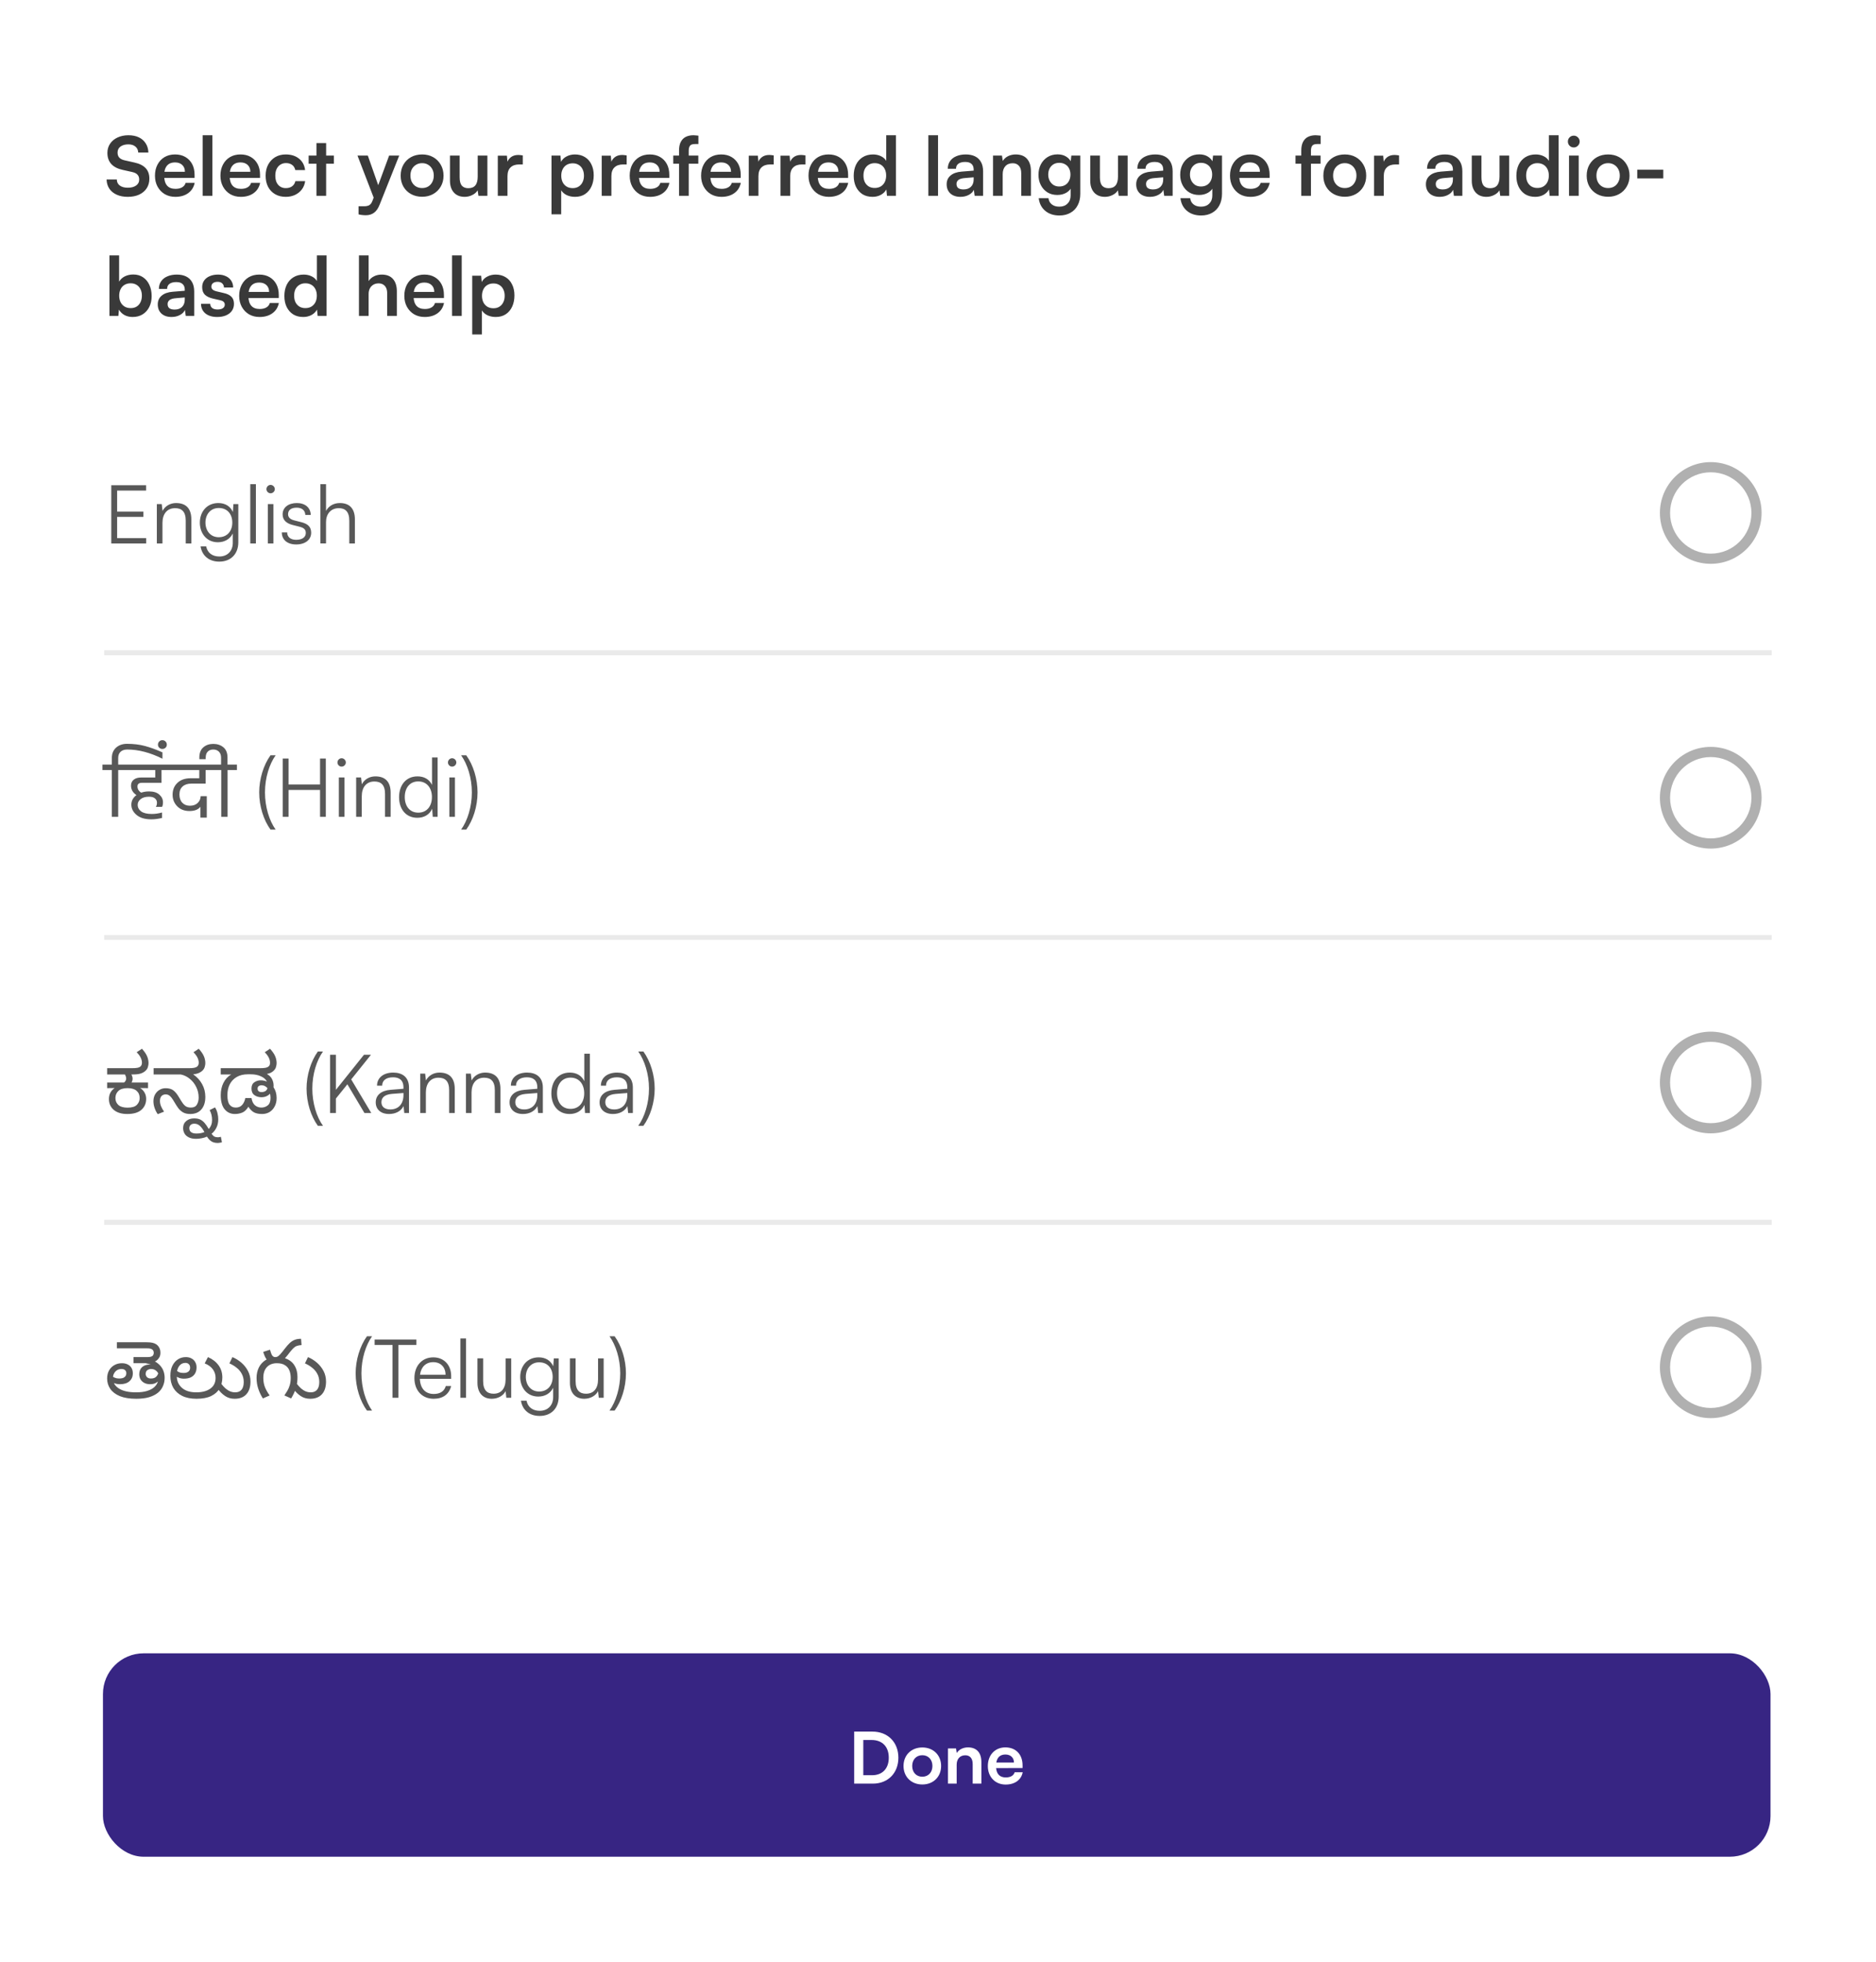 <svg width="328" height="343" viewBox="0 0 328 343" fill="none" xmlns="http://www.w3.org/2000/svg">
<g filter="url(#filter0_d_539_6210)">
<g clip-path="url(#clip0_539_6210)">
<path d="M4 10.111C4 6.184 7.184 3 11.111 3H316.889C320.816 3 324 6.184 324 10.111V337.556H4V10.111Z" fill="white"/>
<path d="M18.777 25.727C18.777 25.12 18.934 24.584 19.247 24.12C19.559 23.655 19.991 23.295 20.541 23.039C21.1 22.774 21.74 22.641 22.461 22.641C23.163 22.641 23.769 22.764 24.281 23.011C24.793 23.257 25.192 23.608 25.476 24.063C25.77 24.518 25.926 25.054 25.945 25.67H24.168C24.149 25.224 23.983 24.874 23.67 24.618C23.366 24.362 22.959 24.234 22.447 24.234C21.878 24.234 21.418 24.362 21.067 24.618C20.726 24.874 20.555 25.224 20.555 25.67C20.555 26.049 20.659 26.348 20.868 26.566C21.077 26.784 21.399 26.941 21.835 27.035L23.485 27.405C24.367 27.595 25.026 27.922 25.462 28.387C25.898 28.842 26.116 29.458 26.116 30.235C26.116 30.871 25.959 31.43 25.647 31.914C25.334 32.388 24.893 32.758 24.324 33.023C23.755 33.279 23.091 33.407 22.333 33.407C21.603 33.407 20.963 33.284 20.413 33.037C19.863 32.791 19.431 32.44 19.119 31.985C18.815 31.53 18.654 30.994 18.635 30.378H20.427C20.427 30.823 20.598 31.174 20.939 31.43C21.28 31.686 21.75 31.814 22.347 31.814C22.954 31.814 23.438 31.686 23.798 31.43C24.158 31.174 24.338 30.828 24.338 30.392C24.338 30.032 24.239 29.747 24.04 29.539C23.85 29.32 23.542 29.164 23.115 29.069L21.465 28.7C20.584 28.51 19.915 28.169 19.46 27.675C19.005 27.173 18.777 26.523 18.777 25.727ZM30.651 33.407C29.959 33.407 29.342 33.251 28.802 32.938C28.271 32.615 27.854 32.179 27.55 31.629C27.247 31.07 27.095 30.43 27.095 29.709C27.095 28.979 27.242 28.334 27.536 27.775C27.83 27.216 28.238 26.779 28.759 26.467C29.29 26.154 29.902 25.997 30.594 25.997C31.295 25.997 31.898 26.144 32.4 26.438C32.912 26.732 33.31 27.145 33.595 27.675C33.879 28.206 34.021 28.837 34.021 29.567V30.093L27.991 30.108L28.02 29.027H32.329C32.329 28.524 32.172 28.126 31.86 27.832C31.547 27.538 31.13 27.391 30.608 27.391C30.191 27.391 29.84 27.476 29.555 27.647C29.281 27.818 29.067 28.074 28.916 28.415C28.773 28.756 28.702 29.178 28.702 29.681C28.702 30.449 28.868 31.032 29.2 31.43C29.532 31.819 30.025 32.013 30.679 32.013C31.153 32.013 31.542 31.923 31.845 31.743C32.158 31.563 32.362 31.302 32.457 30.961H34.035C33.884 31.719 33.509 32.317 32.912 32.753C32.315 33.189 31.561 33.407 30.651 33.407ZM37.131 33.222H35.439V22.641H37.131V33.222ZM42.095 33.407C41.403 33.407 40.787 33.251 40.246 32.938C39.715 32.615 39.298 32.179 38.995 31.629C38.691 31.07 38.539 30.43 38.539 29.709C38.539 28.979 38.687 28.334 38.98 27.775C39.274 27.216 39.682 26.779 40.203 26.467C40.734 26.154 41.346 25.997 42.038 25.997C42.74 25.997 43.342 26.144 43.844 26.438C44.356 26.732 44.755 27.145 45.039 27.675C45.324 28.206 45.466 28.837 45.466 29.567V30.093L39.435 30.108L39.464 29.027H43.773C43.773 28.524 43.617 28.126 43.304 27.832C42.991 27.538 42.574 27.391 42.052 27.391C41.635 27.391 41.284 27.476 41 27.647C40.725 27.818 40.512 28.074 40.36 28.415C40.218 28.756 40.147 29.178 40.147 29.681C40.147 30.449 40.313 31.032 40.644 31.43C40.976 31.819 41.469 32.013 42.123 32.013C42.598 32.013 42.986 31.923 43.29 31.743C43.603 31.563 43.806 31.302 43.901 30.961H45.48C45.328 31.719 44.954 32.317 44.356 32.753C43.759 33.189 43.005 33.407 42.095 33.407ZM46.442 29.709C46.442 28.979 46.589 28.334 46.883 27.775C47.187 27.216 47.599 26.779 48.12 26.467C48.651 26.154 49.263 25.997 49.955 25.997C50.903 25.997 51.681 26.244 52.288 26.737C52.895 27.23 53.245 27.894 53.34 28.728H51.633C51.539 28.32 51.349 28.017 51.065 27.818C50.78 27.609 50.429 27.505 50.012 27.505C49.642 27.505 49.315 27.595 49.031 27.775C48.746 27.955 48.523 28.211 48.362 28.543C48.211 28.865 48.135 29.249 48.135 29.695C48.135 30.141 48.206 30.529 48.348 30.861C48.5 31.184 48.713 31.435 48.988 31.615C49.263 31.795 49.59 31.885 49.969 31.885C50.406 31.885 50.771 31.781 51.065 31.572C51.358 31.354 51.553 31.051 51.648 30.662H53.354C53.279 31.212 53.089 31.691 52.785 32.099C52.482 32.506 52.084 32.829 51.591 33.066C51.107 33.293 50.567 33.407 49.969 33.407C49.258 33.407 48.637 33.255 48.106 32.952C47.575 32.639 47.163 32.208 46.869 31.658C46.584 31.098 46.442 30.449 46.442 29.709ZM53.963 26.196H58.372V27.619H53.963V26.196ZM57.021 33.222H55.329V24.006H57.021V33.222ZM64.309 26.196L66.599 32.71L65.674 34.431L62.503 26.196H64.309ZM62.688 36.465V35.057H63.712C63.939 35.057 64.138 35.028 64.309 34.971C64.489 34.924 64.646 34.829 64.778 34.687C64.911 34.554 65.03 34.35 65.134 34.075L68.035 26.196H69.799L66.371 34.787C66.115 35.431 65.793 35.896 65.404 36.18C65.015 36.474 64.537 36.621 63.968 36.621C63.731 36.621 63.503 36.607 63.285 36.579C63.076 36.56 62.877 36.522 62.688 36.465ZM70.053 29.709C70.053 28.979 70.215 28.334 70.537 27.775C70.859 27.216 71.3 26.779 71.86 26.467C72.428 26.154 73.078 25.997 73.808 25.997C74.529 25.997 75.169 26.154 75.728 26.467C76.287 26.779 76.728 27.216 77.051 27.775C77.383 28.334 77.549 28.979 77.549 29.709C77.549 30.43 77.383 31.07 77.051 31.629C76.728 32.179 76.287 32.611 75.728 32.923C75.169 33.236 74.529 33.393 73.808 33.393C73.078 33.393 72.428 33.236 71.86 32.923C71.3 32.611 70.859 32.179 70.537 31.629C70.215 31.07 70.053 30.43 70.053 29.709ZM71.76 29.695C71.76 30.122 71.845 30.501 72.016 30.833C72.196 31.165 72.438 31.421 72.741 31.601C73.045 31.781 73.4 31.871 73.808 31.871C74.206 31.871 74.557 31.781 74.861 31.601C75.164 31.421 75.401 31.165 75.572 30.833C75.752 30.501 75.842 30.122 75.842 29.695C75.842 29.259 75.752 28.88 75.572 28.557C75.401 28.235 75.164 27.984 74.861 27.803C74.557 27.614 74.206 27.519 73.808 27.519C73.4 27.519 73.045 27.614 72.741 27.803C72.438 27.984 72.196 28.235 72.016 28.557C71.845 28.88 71.76 29.259 71.76 29.695ZM83.522 26.196H85.215V33.222H83.65L83.508 32.269C83.309 32.611 82.996 32.886 82.569 33.094C82.152 33.303 81.711 33.407 81.247 33.407C80.431 33.407 79.796 33.151 79.341 32.639C78.895 32.127 78.672 31.444 78.672 30.591V26.196H80.365V29.994C80.365 30.667 80.493 31.155 80.749 31.459C81.014 31.753 81.389 31.899 81.873 31.899C82.432 31.899 82.844 31.734 83.11 31.402C83.385 31.07 83.522 30.563 83.522 29.88V26.196ZM91.402 26.168V27.747H90.762C90.127 27.747 89.629 27.917 89.269 28.259C88.908 28.6 88.728 29.112 88.728 29.795V33.222H87.036V26.211H88.629L88.757 27.661H88.6C88.695 27.197 88.918 26.817 89.269 26.523C89.619 26.23 90.075 26.083 90.634 26.083C90.757 26.083 90.88 26.092 91.004 26.111C91.127 26.12 91.26 26.14 91.402 26.168ZM96.424 36.465V26.196H97.989L98.088 27.291C98.307 26.874 98.634 26.557 99.07 26.339C99.506 26.111 99.99 25.997 100.521 25.997C101.184 25.997 101.763 26.149 102.256 26.452C102.749 26.746 103.128 27.168 103.393 27.718C103.668 28.259 103.806 28.899 103.806 29.638C103.806 30.359 103.678 31.003 103.422 31.572C103.166 32.141 102.791 32.592 102.298 32.923C101.815 33.246 101.227 33.407 100.535 33.407C100.004 33.407 99.52 33.307 99.084 33.108C98.657 32.9 98.335 32.615 98.117 32.255V36.465H96.424ZM98.131 29.709C98.131 30.136 98.212 30.515 98.373 30.847C98.534 31.169 98.766 31.425 99.07 31.615C99.373 31.795 99.729 31.885 100.137 31.885C100.544 31.885 100.895 31.791 101.189 31.601C101.483 31.411 101.706 31.155 101.857 30.833C102.019 30.511 102.099 30.136 102.099 29.709C102.099 29.283 102.019 28.908 101.857 28.586C101.706 28.263 101.483 28.012 101.189 27.832C100.895 27.642 100.544 27.547 100.137 27.547C99.729 27.547 99.373 27.638 99.07 27.818C98.766 27.998 98.534 28.254 98.373 28.586C98.212 28.908 98.131 29.283 98.131 29.709ZM109.569 26.168V27.747H108.929C108.293 27.747 107.796 27.917 107.435 28.259C107.075 28.6 106.895 29.112 106.895 29.795V33.222H105.202V26.211H106.795L106.923 27.661H106.767C106.862 27.197 107.084 26.817 107.435 26.523C107.786 26.23 108.241 26.083 108.801 26.083C108.924 26.083 109.047 26.092 109.17 26.111C109.294 26.12 109.426 26.14 109.569 26.168ZM113.651 33.407C112.959 33.407 112.342 33.251 111.802 32.938C111.271 32.615 110.854 32.179 110.55 31.629C110.247 31.07 110.095 30.43 110.095 29.709C110.095 28.979 110.242 28.334 110.536 27.775C110.83 27.216 111.238 26.779 111.759 26.467C112.29 26.154 112.902 25.997 113.594 25.997C114.295 25.997 114.897 26.144 115.4 26.438C115.912 26.732 116.31 27.145 116.595 27.675C116.879 28.206 117.021 28.837 117.021 29.567V30.093L110.991 30.108L111.02 29.027H115.329C115.329 28.524 115.172 28.126 114.86 27.832C114.547 27.538 114.129 27.391 113.608 27.391C113.191 27.391 112.84 27.476 112.556 27.647C112.281 27.818 112.067 28.074 111.916 28.415C111.773 28.756 111.702 29.178 111.702 29.681C111.702 30.449 111.868 31.032 112.2 31.43C112.532 31.819 113.025 32.013 113.679 32.013C114.153 32.013 114.542 31.923 114.845 31.743C115.158 31.563 115.362 31.302 115.457 30.961H117.036C116.884 31.719 116.509 32.317 115.912 32.753C115.315 33.189 114.561 33.407 113.651 33.407ZM117.713 26.196H122.094V27.619H117.713V26.196ZM122.108 22.712V24.177C122.013 24.177 121.914 24.177 121.809 24.177C121.705 24.177 121.606 24.177 121.511 24.177C121.065 24.177 120.771 24.281 120.629 24.49C120.487 24.698 120.416 24.973 120.416 25.315V33.222H118.723V25.315C118.723 24.689 118.828 24.182 119.036 23.793C119.245 23.395 119.534 23.105 119.904 22.925C120.283 22.736 120.724 22.641 121.226 22.641C121.359 22.641 121.501 22.65 121.653 22.669C121.814 22.679 121.966 22.693 122.108 22.712ZM126.137 33.407C125.445 33.407 124.828 33.251 124.288 32.938C123.757 32.615 123.34 32.179 123.036 31.629C122.733 31.07 122.581 30.43 122.581 29.709C122.581 28.979 122.728 28.334 123.022 27.775C123.316 27.216 123.724 26.779 124.245 26.467C124.776 26.154 125.388 25.997 126.08 25.997C126.782 25.997 127.384 26.144 127.886 26.438C128.398 26.732 128.796 27.145 129.081 27.675C129.365 28.206 129.507 28.837 129.507 29.567V30.093L123.477 30.108L123.506 29.027H127.815C127.815 28.524 127.659 28.126 127.346 27.832C127.033 27.538 126.616 27.391 126.094 27.391C125.677 27.391 125.326 27.476 125.042 27.647C124.767 27.818 124.553 28.074 124.402 28.415C124.259 28.756 124.188 29.178 124.188 29.681C124.188 30.449 124.354 31.032 124.686 31.43C125.018 31.819 125.511 32.013 126.165 32.013C126.639 32.013 127.028 31.923 127.331 31.743C127.644 31.563 127.848 31.302 127.943 30.961H129.522C129.37 31.719 128.995 32.317 128.398 32.753C127.801 33.189 127.047 33.407 126.137 33.407ZM135.277 26.168V27.747H134.637C134.002 27.747 133.504 27.917 133.144 28.259C132.783 28.6 132.603 29.112 132.603 29.795V33.222H130.911V26.211H132.504L132.632 27.661H132.475C132.57 27.197 132.793 26.817 133.144 26.523C133.494 26.23 133.949 26.083 134.509 26.083C134.632 26.083 134.755 26.092 134.879 26.111C135.002 26.12 135.135 26.14 135.277 26.168ZM140.832 26.168V27.747H140.192C139.557 27.747 139.059 27.917 138.699 28.259C138.339 28.6 138.159 29.112 138.159 29.795V33.222H136.466V26.211H138.059L138.187 27.661H138.031C138.125 27.197 138.348 26.817 138.699 26.523C139.05 26.23 139.505 26.083 140.064 26.083C140.188 26.083 140.311 26.092 140.434 26.111C140.557 26.12 140.69 26.14 140.832 26.168ZM144.915 33.407C144.222 33.407 143.606 33.251 143.066 32.938C142.535 32.615 142.118 32.179 141.814 31.629C141.511 31.07 141.359 30.43 141.359 29.709C141.359 28.979 141.506 28.334 141.8 27.775C142.094 27.216 142.502 26.779 143.023 26.467C143.554 26.154 144.166 25.997 144.858 25.997C145.559 25.997 146.161 26.144 146.664 26.438C147.176 26.732 147.574 27.145 147.859 27.675C148.143 28.206 148.285 28.837 148.285 29.567V30.093L142.255 30.108L142.283 29.027H146.593C146.593 28.524 146.436 28.126 146.123 27.832C145.811 27.538 145.393 27.391 144.872 27.391C144.455 27.391 144.104 27.476 143.819 27.647C143.544 27.818 143.331 28.074 143.179 28.415C143.037 28.756 142.966 29.178 142.966 29.681C142.966 30.449 143.132 31.032 143.464 31.43C143.796 31.819 144.289 32.013 144.943 32.013C145.417 32.013 145.806 31.923 146.109 31.743C146.422 31.563 146.626 31.302 146.721 30.961H148.299C148.148 31.719 147.773 32.317 147.176 32.753C146.579 33.189 145.825 33.407 144.915 33.407ZM152.561 33.407C151.879 33.407 151.291 33.255 150.798 32.952C150.314 32.639 149.935 32.208 149.66 31.658C149.395 31.108 149.262 30.468 149.262 29.738C149.262 29.008 149.395 28.363 149.66 27.803C149.935 27.235 150.324 26.794 150.826 26.481C151.338 26.159 151.945 25.997 152.647 25.997C153.149 25.997 153.604 26.097 154.012 26.296C154.42 26.486 154.733 26.761 154.951 27.121V22.641H156.643V33.222H155.079L154.965 32.113C154.756 32.511 154.434 32.829 153.998 33.066C153.571 33.293 153.092 33.407 152.561 33.407ZM152.931 31.857C153.339 31.857 153.694 31.767 153.998 31.587C154.301 31.397 154.533 31.141 154.695 30.819C154.856 30.487 154.936 30.108 154.936 29.681C154.936 29.254 154.856 28.88 154.695 28.557C154.533 28.225 154.301 27.969 153.998 27.789C153.694 27.609 153.339 27.519 152.931 27.519C152.533 27.519 152.182 27.614 151.879 27.803C151.585 27.984 151.357 28.235 151.196 28.557C151.044 28.88 150.968 29.254 150.968 29.681C150.968 30.108 151.044 30.487 151.196 30.819C151.357 31.141 151.585 31.397 151.879 31.587C152.182 31.767 152.533 31.857 152.931 31.857ZM164.006 33.222H162.314V22.641H164.006V33.222ZM167.918 33.407C167.178 33.407 166.59 33.208 166.154 32.81C165.727 32.411 165.514 31.881 165.514 31.217C165.514 30.572 165.742 30.06 166.197 29.681C166.652 29.292 167.297 29.064 168.131 28.998L170.236 28.828V28.671C170.236 28.349 170.174 28.088 170.051 27.889C169.928 27.69 169.757 27.543 169.539 27.448C169.321 27.353 169.065 27.306 168.771 27.306C168.25 27.306 167.847 27.41 167.562 27.619C167.287 27.827 167.15 28.121 167.15 28.5H165.713C165.713 27.988 165.841 27.547 166.097 27.178C166.353 26.799 166.718 26.509 167.192 26.31C167.666 26.102 168.221 25.997 168.856 25.997C169.482 25.997 170.018 26.106 170.463 26.324C170.919 26.543 171.269 26.874 171.516 27.32C171.762 27.756 171.886 28.301 171.886 28.956V33.222H170.407L170.264 32.17C170.113 32.539 169.819 32.838 169.383 33.066C168.956 33.293 168.468 33.407 167.918 33.407ZM168.458 32.113C169.008 32.113 169.439 31.961 169.752 31.658C170.075 31.345 170.236 30.913 170.236 30.363V29.994L168.743 30.122C168.202 30.16 167.813 30.269 167.576 30.449C167.349 30.629 167.235 30.861 167.235 31.146C167.235 31.478 167.339 31.724 167.548 31.885C167.766 32.037 168.069 32.113 168.458 32.113ZM175.311 33.222H173.619V26.196H175.183L175.326 27.135C175.544 26.775 175.852 26.495 176.25 26.296C176.658 26.097 177.099 25.997 177.573 25.997C178.464 25.997 179.132 26.258 179.578 26.779C180.024 27.291 180.247 28.003 180.247 28.913V33.222H178.554V29.297C178.554 28.709 178.417 28.268 178.142 27.974C177.876 27.68 177.516 27.533 177.061 27.533C176.511 27.533 176.079 27.709 175.767 28.059C175.463 28.401 175.311 28.861 175.311 29.439V33.222ZM181.568 29.553C181.568 28.87 181.705 28.263 181.98 27.732C182.265 27.192 182.658 26.765 183.161 26.452C183.663 26.14 184.246 25.983 184.91 25.983C185.507 25.983 186.019 26.12 186.446 26.395C186.873 26.661 187.171 27.026 187.342 27.491L187.157 27.647L187.313 26.196H188.878V32.867C188.878 33.644 188.726 34.317 188.423 34.886C188.129 35.455 187.707 35.891 187.157 36.195C186.617 36.508 185.972 36.664 185.223 36.664C184.218 36.664 183.393 36.394 182.748 35.853C182.103 35.313 181.724 34.578 181.61 33.649H183.317C183.374 34.113 183.568 34.474 183.9 34.73C184.232 34.995 184.668 35.128 185.209 35.128C185.815 35.128 186.294 34.948 186.645 34.587C187.005 34.237 187.185 33.767 187.185 33.179V31.402L187.385 31.587C187.223 32.042 186.91 32.407 186.446 32.682C185.991 32.947 185.46 33.08 184.853 33.08C184.199 33.08 183.625 32.928 183.132 32.625C182.639 32.312 182.255 31.89 181.98 31.359C181.705 30.828 181.568 30.226 181.568 29.553ZM183.274 29.524C183.274 29.913 183.355 30.264 183.516 30.577C183.677 30.89 183.9 31.141 184.185 31.331C184.478 31.511 184.815 31.601 185.194 31.601C185.602 31.601 185.953 31.511 186.247 31.331C186.541 31.151 186.764 30.904 186.915 30.591C187.076 30.278 187.157 29.918 187.157 29.51C187.157 29.102 187.076 28.747 186.915 28.444C186.764 28.14 186.541 27.903 186.247 27.732C185.953 27.552 185.602 27.462 185.194 27.462C184.806 27.462 184.464 27.552 184.17 27.732C183.886 27.913 183.663 28.159 183.502 28.472C183.35 28.775 183.274 29.126 183.274 29.524ZM195.467 26.196H197.159V33.222H195.595L195.453 32.269C195.253 32.611 194.941 32.886 194.514 33.094C194.097 33.303 193.656 33.407 193.191 33.407C192.376 33.407 191.741 33.151 191.285 32.639C190.84 32.127 190.617 31.444 190.617 30.591V26.196H192.309V29.994C192.309 30.667 192.437 31.155 192.693 31.459C192.959 31.753 193.333 31.899 193.817 31.899C194.376 31.899 194.789 31.734 195.054 31.402C195.329 31.07 195.467 30.563 195.467 29.88V26.196ZM201.057 33.407C200.317 33.407 199.729 33.208 199.293 32.81C198.866 32.411 198.653 31.881 198.653 31.217C198.653 30.572 198.881 30.06 199.336 29.681C199.791 29.292 200.436 29.064 201.27 28.998L203.375 28.828V28.671C203.375 28.349 203.313 28.088 203.19 27.889C203.067 27.69 202.896 27.543 202.678 27.448C202.46 27.353 202.204 27.306 201.91 27.306C201.388 27.306 200.985 27.41 200.701 27.619C200.426 27.827 200.289 28.121 200.289 28.5H198.852C198.852 27.988 198.98 27.547 199.236 27.178C199.492 26.799 199.857 26.509 200.331 26.31C200.805 26.102 201.36 25.997 201.995 25.997C202.621 25.997 203.157 26.106 203.602 26.324C204.057 26.543 204.408 26.874 204.655 27.32C204.901 27.756 205.025 28.301 205.025 28.956V33.222H203.545L203.403 32.17C203.252 32.539 202.958 32.838 202.521 33.066C202.095 33.293 201.606 33.407 201.057 33.407ZM201.597 32.113C202.147 32.113 202.578 31.961 202.891 31.658C203.214 31.345 203.375 30.913 203.375 30.363V29.994L201.881 30.122C201.341 30.16 200.952 30.269 200.715 30.449C200.488 30.629 200.374 30.861 200.374 31.146C200.374 31.478 200.478 31.724 200.687 31.885C200.905 32.037 201.208 32.113 201.597 32.113ZM206.345 29.553C206.345 28.87 206.483 28.263 206.758 27.732C207.042 27.192 207.436 26.765 207.938 26.452C208.441 26.14 209.024 25.983 209.688 25.983C210.285 25.983 210.797 26.12 211.224 26.395C211.65 26.661 211.949 27.026 212.12 27.491L211.935 27.647L212.091 26.196H213.656V32.867C213.656 33.644 213.504 34.317 213.201 34.886C212.907 35.455 212.485 35.891 211.935 36.195C211.394 36.508 210.75 36.664 210.001 36.664C208.996 36.664 208.171 36.394 207.526 35.853C206.881 35.313 206.502 34.578 206.388 33.649H208.095C208.152 34.113 208.346 34.474 208.678 34.73C209.01 34.995 209.446 35.128 209.986 35.128C210.593 35.128 211.072 34.948 211.423 34.587C211.783 34.237 211.963 33.767 211.963 33.179V31.402L212.162 31.587C212.001 32.042 211.688 32.407 211.224 32.682C210.769 32.947 210.238 33.08 209.631 33.08C208.977 33.08 208.403 32.928 207.91 32.625C207.417 32.312 207.033 31.89 206.758 31.359C206.483 30.828 206.345 30.226 206.345 29.553ZM208.052 29.524C208.052 29.913 208.133 30.264 208.294 30.577C208.455 30.89 208.678 31.141 208.962 31.331C209.256 31.511 209.593 31.601 209.972 31.601C210.38 31.601 210.731 31.511 211.025 31.331C211.318 31.151 211.541 30.904 211.693 30.591C211.854 30.278 211.935 29.918 211.935 29.51C211.935 29.102 211.854 28.747 211.693 28.444C211.541 28.14 211.318 27.903 211.025 27.732C210.731 27.552 210.38 27.462 209.972 27.462C209.583 27.462 209.242 27.552 208.948 27.732C208.664 27.913 208.441 28.159 208.28 28.472C208.128 28.775 208.052 29.126 208.052 29.524ZM218.609 33.407C217.917 33.407 217.301 33.251 216.76 32.938C216.229 32.615 215.812 32.179 215.509 31.629C215.205 31.07 215.053 30.43 215.053 29.709C215.053 28.979 215.2 28.334 215.494 27.775C215.788 27.216 216.196 26.779 216.717 26.467C217.248 26.154 217.86 25.997 218.552 25.997C219.254 25.997 219.856 26.144 220.358 26.438C220.87 26.732 221.269 27.145 221.553 27.675C221.837 28.206 221.98 28.837 221.98 29.567V30.093L215.949 30.108L215.978 29.027H220.287C220.287 28.524 220.131 28.126 219.818 27.832C219.505 27.538 219.088 27.391 218.566 27.391C218.149 27.391 217.798 27.476 217.514 27.647C217.239 27.818 217.026 28.074 216.874 28.415C216.732 28.756 216.661 29.178 216.661 29.681C216.661 30.449 216.826 31.032 217.158 31.43C217.49 31.819 217.983 32.013 218.637 32.013C219.112 32.013 219.5 31.923 219.804 31.743C220.117 31.563 220.32 31.302 220.415 30.961H221.994C221.842 31.719 221.468 32.317 220.87 32.753C220.273 33.189 219.519 33.407 218.609 33.407ZM226.505 26.196H230.886V27.619H226.505V26.196ZM230.9 22.712V24.177C230.805 24.177 230.705 24.177 230.601 24.177C230.497 24.177 230.397 24.177 230.302 24.177C229.857 24.177 229.563 24.281 229.421 24.49C229.278 24.698 229.207 24.973 229.207 25.315V33.222H227.515V25.315C227.515 24.689 227.619 24.182 227.828 23.793C228.036 23.395 228.326 23.105 228.695 22.925C229.075 22.736 229.515 22.641 230.018 22.641C230.151 22.641 230.293 22.65 230.445 22.669C230.606 22.679 230.758 22.693 230.9 22.712ZM231.373 29.709C231.373 28.979 231.534 28.334 231.856 27.775C232.179 27.216 232.62 26.779 233.179 26.467C233.748 26.154 234.397 25.997 235.128 25.997C235.848 25.997 236.488 26.154 237.048 26.467C237.607 26.779 238.048 27.216 238.37 27.775C238.702 28.334 238.868 28.979 238.868 29.709C238.868 30.43 238.702 31.07 238.37 31.629C238.048 32.179 237.607 32.611 237.048 32.923C236.488 33.236 235.848 33.393 235.128 33.393C234.397 33.393 233.748 33.236 233.179 32.923C232.62 32.611 232.179 32.179 231.856 31.629C231.534 31.07 231.373 30.43 231.373 29.709ZM233.08 29.695C233.08 30.122 233.165 30.501 233.336 30.833C233.516 31.165 233.757 31.421 234.061 31.601C234.364 31.781 234.72 31.871 235.128 31.871C235.526 31.871 235.877 31.781 236.18 31.601C236.483 31.421 236.72 31.165 236.891 30.833C237.071 30.501 237.161 30.122 237.161 29.695C237.161 29.259 237.071 28.88 236.891 28.557C236.72 28.235 236.483 27.984 236.18 27.803C235.877 27.614 235.526 27.519 235.128 27.519C234.72 27.519 234.364 27.614 234.061 27.803C233.757 27.984 233.516 28.235 233.336 28.557C233.165 28.88 233.08 29.259 233.08 29.695ZM244.61 26.168V27.747H243.97C243.335 27.747 242.837 27.917 242.477 28.259C242.117 28.6 241.936 29.112 241.936 29.795V33.222H240.244V26.211H241.837L241.965 27.661H241.808C241.903 27.197 242.126 26.817 242.477 26.523C242.828 26.23 243.283 26.083 243.842 26.083C243.965 26.083 244.089 26.092 244.212 26.111C244.335 26.12 244.468 26.14 244.61 26.168ZM251.709 33.407C250.97 33.407 250.382 33.208 249.946 32.81C249.519 32.411 249.306 31.881 249.306 31.217C249.306 30.572 249.533 30.06 249.988 29.681C250.444 29.292 251.088 29.064 251.923 28.998L254.028 28.828V28.671C254.028 28.349 253.966 28.088 253.843 27.889C253.719 27.69 253.549 27.543 253.331 27.448C253.113 27.353 252.857 27.306 252.563 27.306C252.041 27.306 251.638 27.41 251.354 27.619C251.079 27.827 250.941 28.121 250.941 28.5H249.505C249.505 27.988 249.633 27.547 249.889 27.178C250.145 26.799 250.51 26.509 250.984 26.31C251.458 26.102 252.013 25.997 252.648 25.997C253.274 25.997 253.809 26.106 254.255 26.324C254.71 26.543 255.061 26.874 255.308 27.32C255.554 27.756 255.677 28.301 255.677 28.956V33.222H254.198L254.056 32.17C253.904 32.539 253.61 32.838 253.174 33.066C252.748 33.293 252.259 33.407 251.709 33.407ZM252.25 32.113C252.8 32.113 253.231 31.961 253.544 31.658C253.866 31.345 254.028 30.913 254.028 30.363V29.994L252.534 30.122C251.994 30.16 251.605 30.269 251.368 30.449C251.14 30.629 251.027 30.861 251.027 31.146C251.027 31.478 251.131 31.724 251.34 31.885C251.558 32.037 251.861 32.113 252.25 32.113ZM262.175 26.196H263.868V33.222H262.303L262.161 32.269C261.962 32.611 261.649 32.886 261.222 33.094C260.805 33.303 260.364 33.407 259.9 33.407C259.084 33.407 258.449 33.151 257.994 32.639C257.548 32.127 257.325 31.444 257.325 30.591V26.196H259.018V29.994C259.018 30.667 259.146 31.155 259.402 31.459C259.667 31.753 260.042 31.899 260.525 31.899C261.085 31.899 261.497 31.734 261.763 31.402C262.038 31.07 262.175 30.563 262.175 29.88V26.196ZM268.422 33.407C267.74 33.407 267.152 33.255 266.659 32.952C266.175 32.639 265.796 32.208 265.521 31.658C265.256 31.108 265.123 30.468 265.123 29.738C265.123 29.008 265.256 28.363 265.521 27.803C265.796 27.235 266.185 26.794 266.687 26.481C267.199 26.159 267.806 25.997 268.508 25.997C269.01 25.997 269.465 26.097 269.873 26.296C270.281 26.486 270.594 26.761 270.812 27.121V22.641H272.504V33.222H270.94L270.826 32.113C270.617 32.511 270.295 32.829 269.859 33.066C269.432 33.293 268.953 33.407 268.422 33.407ZM268.792 31.857C269.2 31.857 269.555 31.767 269.859 31.587C270.162 31.397 270.395 31.141 270.556 30.819C270.717 30.487 270.798 30.108 270.798 29.681C270.798 29.254 270.717 28.88 270.556 28.557C270.395 28.225 270.162 27.969 269.859 27.789C269.555 27.609 269.2 27.519 268.792 27.519C268.394 27.519 268.043 27.614 267.74 27.803C267.446 27.984 267.218 28.235 267.057 28.557C266.905 28.88 266.83 29.254 266.83 29.681C266.83 30.108 266.905 30.487 267.057 30.819C267.218 31.141 267.446 31.397 267.74 31.587C268.043 31.767 268.394 31.857 268.792 31.857ZM274.327 33.222V26.196H276.02V33.222H274.327ZM275.166 24.774C274.873 24.774 274.626 24.675 274.427 24.476C274.228 24.276 274.128 24.03 274.128 23.736C274.128 23.451 274.228 23.21 274.427 23.011C274.626 22.811 274.873 22.712 275.166 22.712C275.441 22.712 275.678 22.811 275.878 23.011C276.086 23.21 276.19 23.451 276.19 23.736C276.19 24.03 276.086 24.276 275.878 24.476C275.678 24.675 275.441 24.774 275.166 24.774ZM277.415 29.709C277.415 28.979 277.576 28.334 277.898 27.775C278.22 27.216 278.661 26.779 279.221 26.467C279.79 26.154 280.439 25.997 281.169 25.997C281.89 25.997 282.53 26.154 283.089 26.467C283.649 26.779 284.09 27.216 284.412 27.775C284.744 28.334 284.91 28.979 284.91 29.709C284.91 30.43 284.744 31.07 284.412 31.629C284.09 32.179 283.649 32.611 283.089 32.923C282.53 33.236 281.89 33.393 281.169 33.393C280.439 33.393 279.79 33.236 279.221 32.923C278.661 32.611 278.22 32.179 277.898 31.629C277.576 31.07 277.415 30.43 277.415 29.709ZM279.121 29.695C279.121 30.122 279.207 30.501 279.377 30.833C279.557 31.165 279.799 31.421 280.103 31.601C280.406 31.781 280.762 31.871 281.169 31.871C281.567 31.871 281.918 31.781 282.222 31.601C282.525 31.421 282.762 31.165 282.933 30.833C283.113 30.501 283.203 30.122 283.203 29.695C283.203 29.259 283.113 28.88 282.933 28.557C282.762 28.235 282.525 27.984 282.222 27.803C281.918 27.614 281.567 27.519 281.169 27.519C280.762 27.519 280.406 27.614 280.103 27.803C279.799 27.984 279.557 28.235 279.377 28.557C279.207 28.88 279.121 29.259 279.121 29.695ZM286.257 30.179V28.671H290.808V30.179H286.257ZM20.697 54.222H19.133V43.641H20.825V48.235C21.053 47.836 21.385 47.528 21.821 47.31C22.257 47.092 22.75 46.983 23.3 46.983C23.964 46.983 24.533 47.144 25.007 47.467C25.49 47.789 25.86 48.235 26.116 48.803C26.381 49.363 26.514 50.017 26.514 50.766C26.514 51.477 26.377 52.108 26.102 52.658C25.827 53.208 25.438 53.639 24.936 53.952C24.442 54.255 23.859 54.407 23.186 54.407C22.655 54.407 22.176 54.293 21.75 54.066C21.333 53.829 21.015 53.511 20.797 53.113L20.697 54.222ZM20.84 50.681C20.84 51.108 20.92 51.487 21.081 51.819C21.242 52.141 21.475 52.397 21.778 52.587C22.082 52.767 22.437 52.857 22.845 52.857C23.253 52.857 23.603 52.767 23.897 52.587C24.191 52.397 24.414 52.141 24.566 51.819C24.727 51.487 24.808 51.108 24.808 50.681C24.808 50.254 24.727 49.88 24.566 49.557C24.414 49.235 24.191 48.984 23.897 48.803C23.603 48.614 23.253 48.519 22.845 48.519C22.437 48.519 22.082 48.609 21.778 48.789C21.475 48.969 21.242 49.225 21.081 49.557C20.92 49.88 20.84 50.254 20.84 50.681ZM29.987 54.407C29.247 54.407 28.66 54.208 28.224 53.81C27.797 53.411 27.584 52.88 27.584 52.217C27.584 51.572 27.811 51.06 28.266 50.681C28.721 50.292 29.366 50.065 30.2 49.998L32.305 49.828V49.671C32.305 49.349 32.244 49.088 32.12 48.889C31.997 48.69 31.826 48.543 31.608 48.448C31.39 48.353 31.134 48.306 30.84 48.306C30.319 48.306 29.916 48.41 29.631 48.619C29.357 48.827 29.219 49.121 29.219 49.5H27.783C27.783 48.988 27.911 48.547 28.167 48.178C28.423 47.798 28.788 47.509 29.262 47.31C29.736 47.102 30.291 46.997 30.926 46.997C31.552 46.997 32.087 47.106 32.533 47.324C32.988 47.542 33.339 47.874 33.585 48.32C33.832 48.756 33.955 49.301 33.955 49.956V54.222H32.476L32.334 53.17C32.182 53.539 31.888 53.838 31.452 54.066C31.025 54.293 30.537 54.407 29.987 54.407ZM30.527 53.113C31.078 53.113 31.509 52.961 31.822 52.658C32.144 52.345 32.305 51.913 32.305 51.364V50.994L30.812 51.122C30.271 51.16 29.883 51.269 29.646 51.449C29.418 51.629 29.304 51.861 29.304 52.146C29.304 52.478 29.409 52.724 29.617 52.885C29.835 53.037 30.139 53.113 30.527 53.113ZM35.148 52.103H36.755C36.765 52.416 36.878 52.663 37.096 52.843C37.324 53.013 37.632 53.099 38.021 53.099C38.447 53.099 38.765 53.023 38.974 52.871C39.192 52.719 39.301 52.511 39.301 52.245C39.301 52.075 39.244 51.923 39.13 51.79C39.016 51.657 38.798 51.553 38.476 51.477L37.224 51.193C36.589 51.041 36.115 50.809 35.802 50.496C35.499 50.183 35.347 49.747 35.347 49.188C35.347 48.732 35.466 48.344 35.703 48.021C35.94 47.689 36.267 47.438 36.684 47.267C37.101 47.087 37.58 46.997 38.12 46.997C38.642 46.997 39.102 47.092 39.5 47.282C39.898 47.462 40.206 47.723 40.424 48.064C40.652 48.405 40.766 48.803 40.766 49.259H39.159C39.149 48.955 39.045 48.713 38.846 48.533C38.656 48.353 38.391 48.263 38.049 48.263C37.708 48.263 37.438 48.339 37.239 48.491C37.049 48.642 36.954 48.851 36.954 49.116C36.954 49.515 37.258 49.785 37.864 49.927L39.13 50.226C39.718 50.358 40.159 50.572 40.453 50.866C40.756 51.16 40.908 51.577 40.908 52.117C40.908 52.582 40.785 52.99 40.538 53.34C40.292 53.682 39.946 53.947 39.5 54.137C39.064 54.317 38.557 54.407 37.978 54.407C37.106 54.407 36.414 54.199 35.902 53.781C35.399 53.355 35.148 52.795 35.148 52.103ZM45.373 54.407C44.681 54.407 44.064 54.251 43.524 53.938C42.993 53.615 42.576 53.179 42.272 52.629C41.969 52.07 41.817 51.43 41.817 50.709C41.817 49.979 41.964 49.334 42.258 48.775C42.552 48.216 42.96 47.779 43.481 47.467C44.012 47.154 44.624 46.997 45.316 46.997C46.018 46.997 46.62 47.144 47.122 47.438C47.634 47.732 48.032 48.145 48.317 48.675C48.601 49.206 48.743 49.837 48.743 50.567V51.093L42.713 51.108L42.742 50.027H47.051C47.051 49.524 46.895 49.126 46.582 48.832C46.269 48.538 45.852 48.391 45.33 48.391C44.913 48.391 44.562 48.476 44.278 48.647C44.003 48.818 43.789 49.074 43.638 49.415C43.495 49.756 43.424 50.178 43.424 50.681C43.424 51.449 43.59 52.032 43.922 52.43C44.254 52.819 44.747 53.013 45.401 53.013C45.875 53.013 46.264 52.923 46.568 52.743C46.88 52.563 47.084 52.302 47.179 51.961H48.758C48.606 52.719 48.231 53.317 47.634 53.753C47.037 54.189 46.283 54.407 45.373 54.407ZM53.02 54.407C52.337 54.407 51.749 54.255 51.256 53.952C50.773 53.639 50.393 53.208 50.118 52.658C49.853 52.108 49.72 51.468 49.72 50.738C49.72 50.008 49.853 49.363 50.118 48.803C50.393 48.235 50.782 47.794 51.285 47.481C51.797 47.158 52.403 46.997 53.105 46.997C53.608 46.997 54.063 47.097 54.47 47.296C54.878 47.486 55.191 47.761 55.409 48.121V43.641H57.101V54.222H55.537L55.423 53.113C55.215 53.511 54.892 53.829 54.456 54.066C54.029 54.293 53.551 54.407 53.02 54.407ZM53.389 52.857C53.797 52.857 54.153 52.767 54.456 52.587C54.76 52.397 54.992 52.141 55.153 51.819C55.314 51.487 55.395 51.108 55.395 50.681C55.395 50.254 55.314 49.88 55.153 49.557C54.992 49.225 54.76 48.969 54.456 48.789C54.153 48.609 53.797 48.519 53.389 48.519C52.991 48.519 52.64 48.614 52.337 48.803C52.043 48.984 51.816 49.235 51.654 49.557C51.503 49.88 51.427 50.254 51.427 50.681C51.427 51.108 51.503 51.487 51.654 51.819C51.816 52.141 52.043 52.397 52.337 52.587C52.64 52.767 52.991 52.857 53.389 52.857ZM64.45 54.222H62.758V43.641H64.45V48.135C64.668 47.784 64.977 47.509 65.375 47.31C65.773 47.102 66.228 46.997 66.74 46.997C67.612 46.997 68.271 47.258 68.717 47.779C69.163 48.291 69.385 49.003 69.385 49.913V54.222H67.693V50.297C67.693 49.899 67.631 49.572 67.508 49.316C67.385 49.059 67.209 48.865 66.982 48.732C66.764 48.6 66.503 48.533 66.2 48.533C65.839 48.533 65.526 48.614 65.261 48.775C64.996 48.936 64.792 49.159 64.649 49.444C64.517 49.718 64.45 50.031 64.45 50.382V54.222ZM74.248 54.407C73.556 54.407 72.939 54.251 72.399 53.938C71.868 53.615 71.451 53.179 71.147 52.629C70.844 52.07 70.692 51.43 70.692 50.709C70.692 49.979 70.839 49.334 71.133 48.775C71.427 48.216 71.835 47.779 72.356 47.467C72.887 47.154 73.499 46.997 74.191 46.997C74.893 46.997 75.495 47.144 75.997 47.438C76.509 47.732 76.907 48.145 77.192 48.675C77.476 49.206 77.618 49.837 77.618 50.567V51.093L71.588 51.108L71.617 50.027H75.926C75.926 49.524 75.77 49.126 75.457 48.832C75.144 48.538 74.727 48.391 74.205 48.391C73.788 48.391 73.437 48.476 73.153 48.647C72.878 48.818 72.665 49.074 72.513 49.415C72.371 49.756 72.299 50.178 72.299 50.681C72.299 51.449 72.465 52.032 72.797 52.43C73.129 52.819 73.622 53.013 74.276 53.013C74.75 53.013 75.139 52.923 75.442 52.743C75.755 52.563 75.959 52.302 76.054 51.961H77.633C77.481 52.719 77.106 53.317 76.509 53.753C75.912 54.189 75.158 54.407 74.248 54.407ZM80.728 54.222H79.036V43.641H80.728V54.222ZM82.563 57.465V47.196H84.128L84.227 48.291C84.445 47.874 84.773 47.557 85.209 47.339C85.645 47.111 86.129 46.997 86.659 46.997C87.323 46.997 87.901 47.149 88.394 47.452C88.888 47.746 89.267 48.168 89.532 48.718C89.807 49.259 89.945 49.899 89.945 50.638C89.945 51.359 89.817 52.004 89.561 52.572C89.305 53.141 88.93 53.592 88.437 53.923C87.954 54.246 87.366 54.407 86.674 54.407C86.143 54.407 85.659 54.307 85.223 54.108C84.796 53.9 84.474 53.615 84.256 53.255V57.465H82.563ZM84.27 50.709C84.27 51.136 84.351 51.515 84.512 51.847C84.673 52.169 84.905 52.425 85.209 52.615C85.512 52.795 85.868 52.885 86.275 52.885C86.683 52.885 87.034 52.791 87.328 52.601C87.622 52.411 87.845 52.155 87.996 51.833C88.157 51.511 88.238 51.136 88.238 50.709C88.238 50.283 88.157 49.908 87.996 49.586C87.845 49.263 87.622 49.012 87.328 48.832C87.034 48.642 86.683 48.547 86.275 48.547C85.868 48.547 85.512 48.638 85.209 48.818C84.905 48.998 84.673 49.254 84.512 49.586C84.351 49.908 84.27 50.283 84.27 50.709Z" fill="#393939"/>
<rect x="4" y="63.778" width="320" height="49.778" fill="white"/>
<rect opacity="0.8" x="18.219" y="112.667" width="291.556" height="0.889" fill="#E5E5E5"/>
<path d="M25.557 94H19.456V83.817H25.543V84.756H20.48V88.425H25.074V89.349H20.48V93.061H25.557V94ZM28.405 94H27.423V87.116H28.277L28.419 88.311C28.874 87.429 29.784 86.932 30.78 86.932C32.671 86.932 33.453 88.055 33.453 89.79V94H32.472V90.004C32.472 88.396 31.747 87.828 30.609 87.828C29.201 87.828 28.405 88.852 28.405 90.402V94ZM34.94 90.359C34.94 88.482 36.149 86.932 38.169 86.932C39.363 86.932 40.273 87.486 40.714 88.496L40.814 87.116H41.667V93.787C41.667 95.835 40.359 97.172 38.339 97.172C36.576 97.172 35.338 96.176 35.068 94.512H36.049C36.263 95.621 37.116 96.276 38.353 96.276C39.761 96.276 40.7 95.323 40.7 93.886V92.251C40.231 93.218 39.278 93.787 38.097 93.787C36.135 93.787 34.94 92.236 34.94 90.359ZM35.921 90.345C35.921 91.753 36.789 92.905 38.24 92.905C39.733 92.905 40.615 91.824 40.615 90.345C40.615 88.88 39.761 87.799 38.254 87.799C36.775 87.799 35.921 88.951 35.921 90.345ZM44.739 94H43.758V83.632H44.739V94ZM47.31 85.225C46.911 85.225 46.584 84.898 46.584 84.5C46.584 84.101 46.911 83.76 47.31 83.76C47.708 83.76 48.049 84.101 48.049 84.5C48.049 84.898 47.708 85.225 47.31 85.225ZM46.826 94V87.116H47.807V94H46.826ZM49.271 92.066H50.209C50.209 92.862 50.807 93.36 51.774 93.36C52.84 93.36 53.466 92.905 53.466 92.165C53.466 91.596 53.182 91.269 52.371 91.07L51.191 90.772C49.996 90.473 49.413 89.847 49.413 88.908C49.413 87.7 50.423 86.932 51.902 86.932C53.352 86.932 54.291 87.728 54.334 89.008H53.381C53.352 88.212 52.798 87.742 51.873 87.742C50.906 87.742 50.366 88.155 50.366 88.894C50.366 89.42 50.736 89.79 51.489 89.975L52.67 90.274C53.864 90.572 54.405 91.127 54.405 92.123C54.405 93.36 53.352 94.171 51.788 94.171C50.238 94.171 49.271 93.346 49.271 92.066ZM57.002 93.986H56.02V83.632H57.002V88.311C57.443 87.486 58.282 86.932 59.434 86.932C61.24 86.932 62.051 88.055 62.051 89.79V94H61.069V90.004C61.069 88.396 60.316 87.828 59.249 87.828C57.77 87.828 57.002 88.923 57.002 90.245V93.986Z" fill="#585858"/>
<path fill-rule="evenodd" clip-rule="evenodd" d="M290.219 88.667C290.219 83.76 294.201 79.778 299.108 79.778C304.014 79.778 307.997 83.76 307.997 88.667C307.997 93.573 304.014 97.555 299.108 97.555C294.201 97.555 290.219 93.573 290.219 88.667ZM291.997 88.667C291.997 92.596 295.179 95.778 299.108 95.778C303.037 95.778 306.219 92.596 306.219 88.667C306.219 84.738 303.037 81.555 299.108 81.555C295.179 81.555 291.997 84.738 291.997 88.667Z" fill="#B0B0B0"/>
<rect x="4" y="113.556" width="320" height="49.778" fill="white"/>
<rect opacity="0.8" x="18.219" y="162.444" width="291.556" height="0.889" fill="#E5E5E5"/>
<path d="M22.215 129.02C23.363 129.02 24.41 129.148 25.358 129.404C26.306 129.66 27.321 130.03 28.402 130.514V131.623C26.259 130.552 24.206 130.016 22.244 130.016C21.741 130.016 21.352 130.149 21.077 130.414C20.802 130.67 20.665 131.03 20.665 131.495V132.647H22.3V133.6H20.665V141.778H19.556V133.6H17.906V132.647H19.556V131.467C19.556 130.737 19.797 130.149 20.281 129.703C20.774 129.248 21.419 129.02 22.215 129.02ZM28.24 135.833H24.827C24.296 135.833 24.031 136.046 24.031 136.473C24.031 136.719 24.097 136.942 24.23 137.141C24.363 137.331 24.519 137.468 24.699 137.554C25.097 137.411 25.557 137.34 26.079 137.34C26.856 137.34 27.453 137.53 27.871 137.909C28.288 138.279 28.496 138.725 28.496 139.246C28.496 139.559 28.444 139.825 28.34 140.043H27.245C27.378 139.862 27.444 139.616 27.444 139.303C27.444 139 27.326 138.753 27.088 138.563C26.861 138.364 26.52 138.265 26.064 138.265C25.439 138.265 24.95 138.402 24.599 138.677C24.249 138.952 24.073 139.284 24.073 139.673C24.073 140.147 24.277 140.536 24.685 140.839C25.093 141.133 25.714 141.28 26.548 141.28C27.126 141.28 27.719 141.195 28.326 141.024V141.977C27.672 142.138 27.05 142.219 26.463 142.219C25.344 142.219 24.481 141.963 23.874 141.451C23.267 140.939 22.964 140.341 22.964 139.659C22.964 138.985 23.263 138.426 23.86 137.98C23.225 137.563 22.907 137.013 22.907 136.331C22.907 135.875 23.068 135.525 23.391 135.278C23.713 135.032 24.13 134.908 24.642 134.908H27.145V133.6H21.67V132.647H29.848V133.6H28.24V135.833ZM27.845 129.703C27.693 129.561 27.617 129.381 27.617 129.163C27.617 128.945 27.693 128.76 27.845 128.608C27.987 128.456 28.167 128.38 28.385 128.38C28.603 128.38 28.788 128.456 28.94 128.608C29.091 128.76 29.167 128.945 29.167 129.163C29.167 129.381 29.091 129.561 28.94 129.703C28.788 129.845 28.603 129.916 28.385 129.916C28.167 129.916 27.987 129.845 27.845 129.703ZM29.211 132.647H37.659V133.6H35.953V135.975H33.45C32.805 135.975 32.298 136.141 31.928 136.473C31.558 136.805 31.373 137.269 31.373 137.867C31.373 138.483 31.539 138.966 31.871 139.317C32.203 139.668 32.648 139.843 33.208 139.843C33.767 139.843 34.213 139.687 34.545 139.374C34.886 139.061 35.066 138.658 35.085 138.165H36.152V141.92H35.042V140.028C34.654 140.521 34.014 140.768 33.123 140.768C32.241 140.768 31.53 140.493 30.989 139.943C30.449 139.393 30.178 138.715 30.178 137.909C30.178 137.065 30.458 136.378 31.018 135.847C31.577 135.307 32.359 135.036 33.364 135.036H34.843V133.6H29.211V132.647ZM39.776 132.647H41.425V133.6H39.79V141.778H38.681V133.6H37.031V132.647H38.652V131.452C38.652 130.988 38.524 130.632 38.268 130.386C38.022 130.139 37.695 130.016 37.287 130.016C36.879 130.016 36.557 130.139 36.32 130.386C36.083 130.623 35.964 130.978 35.964 131.452V131.708H34.855V131.424C34.855 130.627 35.087 130.03 35.552 129.632C36.007 129.234 36.585 129.035 37.287 129.035C37.998 129.035 38.591 129.234 39.065 129.632C39.539 130.03 39.776 130.627 39.776 131.424V132.647ZM48.192 144.011H47.296C46.102 142.375 45.319 139.957 45.319 137.511C45.319 135.164 46.073 132.718 47.296 131.026H48.192C47.097 132.562 46.329 134.951 46.329 137.511C46.329 140.014 47.069 142.446 48.192 144.011ZM50.452 141.778H49.428V131.595H50.452V136.131H55.956V131.595H56.966V141.778H55.956V137.084H50.452V141.778ZM59.726 133.003C59.328 133.003 59.001 132.675 59.001 132.277C59.001 131.879 59.328 131.538 59.726 131.538C60.124 131.538 60.466 131.879 60.466 132.277C60.466 132.675 60.124 133.003 59.726 133.003ZM59.243 141.778V134.894H60.224V141.778H59.243ZM63.252 141.778H62.27V134.894H63.124L63.266 136.089C63.721 135.207 64.631 134.709 65.627 134.709C67.519 134.709 68.301 135.833 68.301 137.568V141.778H67.319V137.781C67.319 136.174 66.594 135.605 65.456 135.605C64.048 135.605 63.252 136.629 63.252 138.179V141.778ZM72.959 141.948C70.954 141.948 69.773 140.412 69.773 138.35C69.773 136.274 70.954 134.709 73.001 134.709C74.139 134.709 75.049 135.207 75.533 136.203V131.41H76.514V141.778H75.661L75.561 140.37C75.078 141.436 74.111 141.948 72.959 141.948ZM73.129 141.052C74.637 141.052 75.519 139.915 75.519 138.322C75.519 136.743 74.637 135.591 73.129 135.591C71.636 135.591 70.769 136.743 70.769 138.322C70.769 139.915 71.636 141.052 73.129 141.052ZM79.046 133.003C78.647 133.003 78.32 132.675 78.32 132.277C78.32 131.879 78.647 131.538 79.046 131.538C79.444 131.538 79.785 131.879 79.785 132.277C79.785 132.675 79.444 133.003 79.046 133.003ZM78.562 141.778V134.894H79.543V141.778H78.562ZM81.517 144.011H80.621C81.745 142.446 82.499 140.014 82.499 137.511C82.499 134.951 81.717 132.562 80.621 131.026H81.517C82.755 132.718 83.494 135.164 83.494 137.511C83.494 139.957 82.712 142.375 81.517 144.011Z" fill="#585858"/>
<path fill-rule="evenodd" clip-rule="evenodd" d="M290.219 138.444C290.219 133.538 294.201 129.555 299.108 129.555C304.014 129.555 307.997 133.538 307.997 138.444C307.997 143.351 304.014 147.333 299.108 147.333C294.201 147.333 290.219 143.351 290.219 138.444ZM291.997 138.444C291.997 142.373 295.179 145.555 299.108 145.555C303.037 145.555 306.219 142.373 306.219 138.444C306.219 134.515 303.037 131.333 299.108 131.333C295.179 131.333 291.997 134.515 291.997 138.444Z" fill="#B0B0B0"/>
<rect x="4" y="163.333" width="320" height="49.778" fill="white"/>
<rect opacity="0.8" x="18.219" y="212.222" width="291.556" height="0.889" fill="#E5E5E5"/>
<path d="M22.244 193.726C21.239 193.726 20.452 193.484 19.883 193.001C19.323 192.517 19.044 191.887 19.044 191.109C19.044 190.294 19.375 189.654 20.039 189.189L18.731 189.204V188.222H21.689C21.793 188.146 21.879 188.052 21.945 187.938C22.021 187.815 22.059 187.677 22.059 187.525C22.059 187.393 22.035 187.265 21.988 187.141C21.95 187.018 21.898 186.909 21.831 186.814H18.731V185.719H22.969C23.481 185.719 23.841 185.695 24.05 185.648C24.259 185.601 24.41 185.539 24.505 185.463C24.628 185.368 24.709 185.264 24.747 185.15C24.794 185.027 24.818 184.899 24.818 184.766C24.818 184.159 24.51 183.548 23.893 182.932L24.818 182.32C25.264 182.813 25.567 183.259 25.728 183.657C25.889 184.046 25.97 184.444 25.97 184.852C25.97 185.032 25.932 185.255 25.856 185.52C25.79 185.776 25.633 186.008 25.387 186.217C25.15 186.425 24.865 186.577 24.533 186.672C24.211 186.767 23.775 186.814 23.225 186.814H22.969C23.111 187.08 23.182 187.321 23.182 187.54C23.182 187.691 23.163 187.824 23.125 187.938C23.097 188.042 23.054 188.137 22.997 188.222H25.884V189.204L24.491 189.189C24.813 189.369 25.069 189.625 25.259 189.957C25.458 190.289 25.557 190.664 25.557 191.081C25.557 191.868 25.278 192.508 24.718 193.001C24.168 193.484 23.343 193.726 22.244 193.726ZM22.3 192.617C23.059 192.617 23.599 192.456 23.922 192.133C24.254 191.801 24.42 191.403 24.42 190.939C24.42 190.408 24.239 189.986 23.879 189.673C23.528 189.36 23.002 189.204 22.3 189.204C21.58 189.204 21.044 189.369 20.693 189.701C20.352 190.024 20.181 190.436 20.181 190.939C20.181 191.441 20.357 191.849 20.708 192.162C21.058 192.465 21.589 192.617 22.3 192.617ZM33.255 193.726C32.752 193.726 32.335 193.631 32.003 193.442C31.681 193.252 31.406 193.01 31.178 192.716C30.96 192.413 30.756 192.1 30.567 191.778C30.33 191.361 30.126 191.048 29.955 190.839C29.785 190.631 29.623 190.488 29.472 190.412C29.329 190.337 29.163 190.299 28.974 190.299C28.651 190.299 28.4 190.403 28.22 190.612C28.049 190.811 27.964 191.09 27.964 191.451C27.964 191.754 28.03 192.067 28.163 192.389C28.296 192.702 28.471 193.01 28.689 193.314L27.58 193.755C27.362 193.451 27.182 193.1 27.04 192.702C26.897 192.304 26.826 191.901 26.826 191.493C26.826 191.048 26.921 190.654 27.111 190.313C27.3 189.972 27.556 189.706 27.879 189.516C28.201 189.317 28.561 189.218 28.96 189.218C29.547 189.218 30.012 189.355 30.353 189.63C30.695 189.905 31.027 190.327 31.349 190.896C31.567 191.266 31.766 191.579 31.946 191.835C32.127 192.091 32.326 192.285 32.544 192.418C32.771 192.541 33.051 192.603 33.383 192.603C33.876 192.603 34.222 192.432 34.421 192.091C34.63 191.74 34.734 191.327 34.734 190.853C34.734 190.19 34.592 189.573 34.307 189.004C34.032 188.436 33.658 187.961 33.184 187.582C32.719 187.193 32.193 186.937 31.605 186.814H26.855V185.719H32.899C33.411 185.719 33.767 185.695 33.966 185.648C34.175 185.601 34.331 185.539 34.435 185.463C34.559 185.368 34.639 185.264 34.677 185.15C34.724 185.027 34.748 184.899 34.748 184.766C34.748 184.159 34.44 183.548 33.824 182.932L34.748 182.32C35.194 182.813 35.497 183.259 35.658 183.657C35.819 184.046 35.9 184.444 35.9 184.852C35.9 185.032 35.862 185.255 35.786 185.52C35.711 185.776 35.554 186.008 35.317 186.217C35.127 186.378 34.909 186.506 34.663 186.601C34.426 186.696 34.127 186.757 33.767 186.786C34.44 187.25 34.961 187.819 35.331 188.492C35.711 189.166 35.9 189.915 35.9 190.74C35.9 191.669 35.668 192.399 35.203 192.93C34.748 193.461 34.099 193.726 33.255 193.726ZM33.937 194.494C34.344 194.494 34.69 194.556 34.975 194.679C35.259 194.812 35.52 195.011 35.757 195.276C35.994 195.551 36.24 195.907 36.496 196.343C36.885 195.926 37.08 195.404 37.08 194.779C37.08 194.134 36.937 193.556 36.653 193.044L37.592 192.574C37.781 192.849 37.923 193.176 38.018 193.556C38.113 193.935 38.16 194.295 38.16 194.636C38.16 195.215 38.051 195.713 37.833 196.13C37.625 196.556 37.345 196.907 36.994 197.182C37.156 197.419 37.317 197.58 37.478 197.666C37.639 197.751 37.848 197.794 38.104 197.794C38.179 197.794 38.274 197.784 38.388 197.765C38.502 197.746 38.578 197.727 38.616 197.708L38.8 198.661C38.715 198.699 38.601 198.728 38.459 198.747C38.327 198.775 38.208 198.789 38.104 198.789C37.639 198.789 37.264 198.699 36.98 198.519C36.696 198.339 36.43 198.059 36.184 197.68C35.89 197.813 35.582 197.908 35.259 197.964C34.927 198.031 34.6 198.064 34.278 198.064C33.747 198.064 33.316 197.974 32.984 197.794C32.642 197.623 32.396 197.396 32.244 197.111C32.092 196.827 32.017 196.523 32.017 196.201C32.017 195.67 32.201 195.253 32.571 194.949C32.931 194.646 33.387 194.494 33.937 194.494ZM33.097 196.201C33.097 196.353 33.131 196.5 33.197 196.642C33.263 196.784 33.391 196.903 33.581 196.997C33.761 197.092 34.022 197.14 34.363 197.14C34.885 197.14 35.344 197.054 35.743 196.884C35.477 196.4 35.207 196.035 34.932 195.788C34.657 195.542 34.344 195.419 33.993 195.419C33.709 195.419 33.491 195.49 33.339 195.632C33.178 195.774 33.097 195.964 33.097 196.201ZM41.069 193.726C40.329 193.726 39.732 193.451 39.276 192.901C38.821 192.351 38.594 191.527 38.594 190.427C38.594 189.63 38.75 188.919 39.063 188.293C39.376 187.658 39.831 187.165 40.428 186.814H38.594V185.719H45.364C45.866 185.719 46.222 185.695 46.43 185.648C46.648 185.601 46.805 185.539 46.9 185.463C47.032 185.368 47.118 185.264 47.156 185.15C47.194 185.027 47.212 184.899 47.212 184.766C47.212 184.159 46.904 183.548 46.288 182.932L47.212 182.32C47.658 182.813 47.962 183.259 48.123 183.657C48.284 184.046 48.364 184.444 48.364 184.852C48.364 185.032 48.327 185.255 48.251 185.52C48.175 185.776 48.019 186.008 47.781 186.217C47.658 186.331 47.502 186.435 47.312 186.53C47.132 186.615 46.914 186.681 46.658 186.729C47.066 186.947 47.364 187.241 47.554 187.611C47.743 187.971 47.838 188.355 47.838 188.763C47.838 188.867 47.834 188.962 47.824 189.047C48.184 189.578 48.364 190.209 48.364 190.939C48.364 191.498 48.251 191.986 48.023 192.404C47.805 192.821 47.507 193.148 47.127 193.385C46.748 193.612 46.312 193.726 45.819 193.726C45.24 193.726 44.771 193.631 44.411 193.442C44.05 193.243 43.723 192.916 43.429 192.46C43.107 192.982 42.747 193.323 42.349 193.484C41.95 193.646 41.524 193.726 41.069 193.726ZM41.225 192.603C41.699 192.603 42.074 192.446 42.349 192.133C42.623 191.811 42.804 191.413 42.889 190.939H43.97C44.065 191.517 44.269 191.939 44.581 192.204C44.904 192.47 45.278 192.603 45.705 192.603C46.122 192.603 46.492 192.475 46.814 192.219C47.137 191.963 47.298 191.531 47.298 190.924C47.298 190.668 47.269 190.417 47.212 190.171C47.042 190.36 46.828 190.512 46.572 190.626C46.326 190.74 46.037 190.796 45.705 190.796C45.24 190.796 44.833 190.673 44.482 190.427C44.141 190.18 43.97 189.796 43.97 189.275C43.97 188.782 44.131 188.421 44.453 188.194C44.785 187.957 45.164 187.838 45.591 187.838C45.819 187.838 46.018 187.862 46.188 187.909C46.369 187.947 46.53 187.999 46.672 188.066C46.483 187.677 46.132 187.369 45.62 187.141C45.117 186.904 44.525 186.786 43.842 186.786H43.344C42.567 186.786 41.908 186.947 41.367 187.269C40.836 187.582 40.433 188.014 40.158 188.564C39.893 189.104 39.76 189.725 39.76 190.427C39.76 191.214 39.888 191.773 40.144 192.105C40.4 192.437 40.76 192.603 41.225 192.603ZM45.036 189.275C45.036 189.692 45.283 189.9 45.776 189.9C45.956 189.9 46.146 189.853 46.345 189.758C46.544 189.654 46.686 189.474 46.772 189.218C46.648 189.066 46.497 188.943 46.316 188.848C46.146 188.753 45.947 188.706 45.719 188.706C45.52 188.706 45.354 188.758 45.221 188.862C45.098 188.957 45.036 189.095 45.036 189.275ZM56.47 195.788H55.574C54.379 194.153 53.597 191.735 53.597 189.289C53.597 186.942 54.351 184.496 55.574 182.804H56.47C55.375 184.34 54.607 186.729 54.607 189.289C54.607 191.792 55.346 194.224 56.47 195.788ZM58.73 183.372V189.502L63.637 183.372H64.86L61.404 187.682L64.917 193.556H63.722L60.735 188.535L58.73 191.024V193.556H57.706V183.372H58.73ZM68.025 193.726C66.56 193.726 65.693 192.901 65.693 191.692C65.693 190.427 66.66 189.63 68.267 189.502L70.543 189.317V189.09C70.543 187.739 69.732 187.312 68.722 187.312C67.527 187.312 66.816 187.852 66.816 188.777H65.92C65.92 187.383 67.058 186.487 68.751 186.487C70.343 186.487 71.51 187.284 71.51 189.104V193.556H70.685L70.557 192.347C70.13 193.214 69.191 193.726 68.025 193.726ZM68.253 192.93C69.703 192.93 70.543 191.92 70.543 190.427V190.057L68.509 190.213C67.215 190.327 66.688 190.896 66.688 191.664C66.688 192.503 67.314 192.93 68.253 192.93ZM74.46 193.556H73.479V186.672H74.332L74.474 187.867C74.93 186.985 75.84 186.487 76.835 186.487C78.727 186.487 79.509 187.611 79.509 189.346V193.556H78.528V189.559C78.528 187.952 77.802 187.383 76.665 187.383C75.257 187.383 74.46 188.407 74.46 189.957V193.556ZM82.446 193.556H81.465V186.672H82.318L82.46 187.867C82.916 186.985 83.826 186.487 84.821 186.487C86.713 186.487 87.495 187.611 87.495 189.346V193.556H86.514V189.559C86.514 187.952 85.788 187.383 84.651 187.383C83.243 187.383 82.446 188.407 82.446 189.957V193.556ZM91.428 193.726C89.963 193.726 89.096 192.901 89.096 191.692C89.096 190.427 90.063 189.63 91.67 189.502L93.945 189.317V189.09C93.945 187.739 93.135 187.312 92.125 187.312C90.93 187.312 90.219 187.852 90.219 188.777H89.323C89.323 187.383 90.461 186.487 92.153 186.487C93.746 186.487 94.912 187.284 94.912 189.104V193.556H94.088L93.96 192.347C93.533 193.214 92.594 193.726 91.428 193.726ZM91.656 192.93C93.106 192.93 93.945 191.92 93.945 190.427V190.057L91.912 190.213C90.617 190.327 90.091 190.896 90.091 191.664C90.091 192.503 90.717 192.93 91.656 192.93ZM99.584 193.726C97.579 193.726 96.398 192.19 96.398 190.128C96.398 188.052 97.579 186.487 99.626 186.487C100.764 186.487 101.675 186.985 102.158 187.98V183.188H103.139V193.556H102.286L102.187 192.148C101.703 193.214 100.736 193.726 99.584 193.726ZM99.754 192.83C101.262 192.83 102.144 191.692 102.144 190.1C102.144 188.521 101.262 187.369 99.754 187.369C98.261 187.369 97.394 188.521 97.394 190.1C97.394 191.692 98.261 192.83 99.754 192.83ZM107.164 193.726C105.699 193.726 104.832 192.901 104.832 191.692C104.832 190.427 105.799 189.63 107.406 189.502L109.681 189.317V189.09C109.681 187.739 108.871 187.312 107.861 187.312C106.666 187.312 105.955 187.852 105.955 188.777H105.059C105.059 187.383 106.197 186.487 107.889 186.487C109.482 186.487 110.649 187.284 110.649 189.104V193.556H109.824L109.696 192.347C109.269 193.214 108.33 193.726 107.164 193.726ZM107.392 192.93C108.842 192.93 109.681 191.92 109.681 190.427V190.057L107.648 190.213C106.353 190.327 105.827 190.896 105.827 191.664C105.827 192.503 106.453 192.93 107.392 192.93ZM112.49 195.788H111.594C112.717 194.224 113.471 191.792 113.471 189.289C113.471 186.729 112.689 184.34 111.594 182.804H112.49C113.727 184.496 114.467 186.942 114.467 189.289C114.467 191.735 113.684 194.153 112.49 195.788Z" fill="#585858"/>
<path fill-rule="evenodd" clip-rule="evenodd" d="M290.219 188.222C290.219 183.315 294.201 179.333 299.108 179.333C304.014 179.333 307.997 183.315 307.997 188.222C307.997 193.129 304.014 197.111 299.108 197.111C294.201 197.111 290.219 193.129 290.219 188.222ZM291.997 188.222C291.997 192.151 295.179 195.333 299.108 195.333C303.037 195.333 306.219 192.151 306.219 188.222C306.219 184.293 303.037 181.111 299.108 181.111C295.179 181.111 291.997 184.293 291.997 188.222Z" fill="#B0B0B0"/>
<rect x="4" y="213.111" width="320" height="49.778" fill="white"/>
<path d="M28.046 235.468C28.046 235.791 27.985 236.056 27.861 236.265C27.738 236.473 27.601 236.639 27.449 236.763C27.231 236.943 26.937 237.075 26.567 237.161C26.197 237.246 25.733 237.289 25.173 237.289H23.339V236.222H25.6C25.904 236.222 26.131 236.208 26.283 236.179C26.444 236.142 26.572 236.085 26.667 236.009C26.743 235.942 26.795 235.867 26.823 235.781C26.861 235.696 26.88 235.596 26.88 235.483C26.88 235.359 26.861 235.25 26.823 235.155C26.785 235.061 26.728 234.98 26.652 234.914C26.558 234.838 26.439 234.781 26.297 234.743C26.155 234.705 25.918 234.686 25.586 234.686H20.437V233.619H25.5C26.022 233.619 26.43 233.657 26.724 233.733C27.027 233.809 27.288 233.942 27.506 234.131C27.667 234.274 27.795 234.454 27.89 234.672C27.994 234.881 28.046 235.146 28.046 235.468ZM23.822 243.504C22.675 243.504 21.722 243.352 20.964 243.049C20.215 242.736 19.655 242.314 19.285 241.783C18.916 241.243 18.731 240.636 18.731 239.963C18.731 239.432 18.84 238.967 19.058 238.569C19.285 238.161 19.594 237.848 19.982 237.63C20.371 237.403 20.817 237.289 21.319 237.289C21.717 237.289 22.059 237.365 22.343 237.516C22.628 237.659 22.846 237.862 22.997 238.128C23.149 238.393 23.225 238.702 23.225 239.052C23.225 239.631 23.026 240.095 22.628 240.446C22.239 240.787 21.689 240.958 20.978 240.958C20.769 240.958 20.57 240.939 20.381 240.901C20.191 240.854 20.015 240.797 19.854 240.731C19.693 240.664 19.541 240.588 19.399 240.503L19.499 239.493C19.688 239.635 19.887 239.749 20.096 239.835C20.314 239.92 20.551 239.963 20.807 239.963C21.272 239.963 21.599 239.877 21.788 239.707C21.988 239.536 22.087 239.318 22.087 239.052C22.087 238.806 22.011 238.621 21.86 238.498C21.717 238.365 21.514 238.299 21.248 238.299C20.964 238.299 20.708 238.365 20.48 238.498C20.262 238.63 20.087 238.815 19.954 239.052C19.821 239.28 19.755 239.541 19.755 239.835V239.906C19.755 240.313 19.85 240.674 20.039 240.987C20.238 241.29 20.513 241.546 20.864 241.755C21.215 241.963 21.632 242.12 22.116 242.224C22.609 242.328 23.154 242.38 23.751 242.38C24.538 242.38 25.188 242.3 25.7 242.139C26.221 241.977 26.629 241.769 26.923 241.513C27.217 241.257 27.421 240.982 27.534 240.688C27.658 240.394 27.719 240.11 27.719 239.835V239.209C27.634 238.953 27.477 238.739 27.25 238.569C27.022 238.389 26.743 238.299 26.411 238.299C26.174 238.299 25.956 238.37 25.756 238.512C25.567 238.645 25.472 238.863 25.472 239.166C25.472 239.375 25.548 239.56 25.7 239.721C25.851 239.882 26.088 239.963 26.411 239.963C26.657 239.963 26.871 239.92 27.051 239.835C27.231 239.74 27.373 239.612 27.477 239.451C27.591 239.28 27.672 239.086 27.719 238.867L27.947 240.147C27.805 240.318 27.648 240.465 27.477 240.588C27.316 240.712 27.131 240.806 26.923 240.873C26.724 240.93 26.491 240.958 26.226 240.958C25.866 240.958 25.543 240.887 25.259 240.745C24.974 240.603 24.752 240.403 24.59 240.147C24.429 239.882 24.349 239.569 24.349 239.209C24.349 238.678 24.515 238.265 24.846 237.971C25.188 237.668 25.638 237.516 26.197 237.516C26.254 237.516 26.316 237.521 26.382 237.531C26.458 237.54 26.539 237.554 26.624 237.573C26.709 237.592 26.79 237.616 26.866 237.644L26.695 237.659C26.487 237.554 26.24 237.469 25.956 237.403C25.681 237.327 25.406 237.27 25.131 237.232C24.856 237.194 24.614 237.175 24.405 237.175L24.605 236.293C25.335 236.36 25.965 236.497 26.496 236.706C27.027 236.914 27.459 237.175 27.79 237.488C28.132 237.801 28.383 238.156 28.544 238.555C28.705 238.953 28.786 239.384 28.786 239.849C28.786 240.37 28.686 240.854 28.487 241.299C28.298 241.745 27.999 242.134 27.591 242.466C27.193 242.788 26.681 243.044 26.055 243.234C25.429 243.414 24.685 243.504 23.822 243.504ZM34.351 243.504C33.356 243.504 32.517 243.333 31.834 242.992C31.161 242.651 30.649 242.181 30.298 241.584C29.957 240.977 29.786 240.285 29.786 239.507C29.786 238.806 29.904 238.213 30.142 237.73C30.388 237.237 30.715 236.862 31.123 236.606C31.531 236.35 31.986 236.222 32.488 236.222C32.867 236.222 33.195 236.298 33.469 236.45C33.754 236.592 33.972 236.801 34.124 237.075C34.285 237.341 34.365 237.659 34.365 238.028C34.365 238.408 34.285 238.749 34.124 239.052C33.963 239.346 33.716 239.579 33.384 239.749C33.062 239.91 32.649 239.991 32.147 239.991C31.834 239.991 31.545 239.939 31.279 239.835C31.014 239.73 30.782 239.602 30.582 239.451C30.393 239.299 30.236 239.152 30.113 239.01L30.44 238.128C30.516 238.232 30.62 238.355 30.753 238.498C30.895 238.63 31.076 238.749 31.294 238.853C31.512 238.948 31.772 238.995 32.076 238.995C32.465 238.995 32.754 238.915 32.943 238.754C33.142 238.593 33.242 238.37 33.242 238.085C33.242 237.81 33.166 237.602 33.014 237.459C32.863 237.308 32.664 237.232 32.417 237.232C31.962 237.232 31.597 237.417 31.322 237.787C31.047 238.156 30.91 238.659 30.91 239.294V239.55C30.91 239.929 30.976 240.29 31.109 240.631C31.251 240.963 31.459 241.262 31.734 241.527C32.009 241.793 32.36 242.001 32.787 242.153C33.223 242.305 33.73 242.38 34.309 242.38C35.352 242.38 36.176 242.162 36.783 241.726C37.39 241.29 37.694 240.664 37.694 239.849C37.694 239.299 37.537 238.806 37.224 238.37C36.921 237.934 36.442 237.583 35.788 237.317L36.357 236.222C37.144 236.563 37.76 237.038 38.206 237.644C38.651 238.251 38.874 238.962 38.874 239.778C38.874 240.479 38.718 241.115 38.405 241.683C38.092 242.243 37.599 242.689 36.925 243.02C36.262 243.343 35.404 243.504 34.351 243.504ZM41.021 243.504C40.386 243.504 39.831 243.343 39.357 243.02C38.874 242.698 38.447 242.276 38.077 241.755L38.646 240.83C38.912 241.181 39.172 241.47 39.428 241.698C39.694 241.925 39.964 242.096 40.239 242.21C40.523 242.323 40.818 242.38 41.121 242.38C41.604 242.38 41.974 242.229 42.23 241.925C42.486 241.612 42.614 241.167 42.614 240.588C42.614 240.038 42.5 239.56 42.273 239.152C42.055 238.735 41.756 238.379 41.377 238.085C41.007 237.782 40.585 237.526 40.111 237.317L40.637 236.222C41.225 236.469 41.756 236.801 42.23 237.218C42.704 237.635 43.084 238.118 43.368 238.668C43.652 239.218 43.795 239.83 43.795 240.503C43.795 241.442 43.558 242.177 43.084 242.707C42.609 243.238 41.922 243.504 41.021 243.504ZM48.469 236.222C49.209 236.222 49.844 236.364 50.375 236.649C50.906 236.924 51.309 237.322 51.584 237.843C51.869 238.355 52.011 238.977 52.011 239.707C52.011 240.304 51.954 240.83 51.84 241.285C51.726 241.74 51.584 242.143 51.413 242.494C51.252 242.845 51.082 243.163 50.901 243.447L49.721 242.921C49.901 242.655 50.077 242.38 50.247 242.096C50.418 241.811 50.556 241.489 50.66 241.129C50.773 240.759 50.83 240.332 50.83 239.849C50.83 239.384 50.755 238.958 50.603 238.569C50.451 238.18 50.195 237.872 49.835 237.644C49.484 237.407 49.005 237.289 48.398 237.289C47.915 237.289 47.498 237.388 47.147 237.587C46.796 237.787 46.521 238.076 46.322 238.455C46.132 238.834 46.038 239.294 46.038 239.835C46.038 240.479 46.142 241.048 46.35 241.541C46.559 242.025 46.825 242.485 47.147 242.921L45.966 243.447C45.644 242.954 45.379 242.404 45.17 241.797C44.961 241.19 44.857 240.541 44.857 239.849C44.857 239.195 44.99 238.593 45.255 238.043C45.53 237.493 45.933 237.052 46.464 236.72C47.005 236.388 47.673 236.222 48.469 236.222ZM48.043 237.289C47.768 237.289 47.502 237.237 47.246 237.132C47 237.028 46.772 236.834 46.564 236.549C46.355 236.255 46.175 235.843 46.023 235.312L47.204 234.928C47.346 235.449 47.483 235.795 47.616 235.966C47.749 236.137 47.92 236.222 48.128 236.222C48.318 236.222 48.493 236.165 48.654 236.051C48.825 235.928 49.062 235.677 49.365 235.298L49.806 234.729C50.129 234.312 50.423 233.98 50.688 233.733C50.963 233.487 51.252 233.307 51.556 233.193C51.859 233.079 52.219 233.022 52.637 233.022L52.722 234.117C52.39 234.136 52.11 234.188 51.883 234.274C51.665 234.359 51.461 234.497 51.271 234.686C51.091 234.866 50.878 235.113 50.631 235.426L50.304 235.852C50.039 236.194 49.788 236.469 49.55 236.677C49.313 236.886 49.072 237.042 48.825 237.147C48.588 237.241 48.327 237.289 48.043 237.289ZM54.23 243.504C53.594 243.504 53.04 243.343 52.566 243.02C52.082 242.698 51.655 242.276 51.286 241.755L51.855 240.83C52.12 241.181 52.381 241.47 52.637 241.698C52.902 241.925 53.172 242.096 53.447 242.21C53.732 242.323 54.026 242.38 54.329 242.38C54.813 242.38 55.182 242.229 55.438 241.925C55.694 241.612 55.822 241.167 55.822 240.588C55.822 240.038 55.709 239.56 55.481 239.152C55.263 238.735 54.965 238.379 54.585 238.085C54.215 237.782 53.794 237.526 53.319 237.317L53.846 236.222C54.434 236.469 54.965 236.801 55.438 237.218C55.913 237.635 56.292 238.118 56.576 238.668C56.861 239.218 57.003 239.83 57.003 240.503C57.003 241.442 56.766 242.177 56.292 242.707C55.818 243.238 55.13 243.504 54.23 243.504ZM65.053 245.566H64.157C62.963 243.931 62.181 241.513 62.181 239.067C62.181 236.72 62.934 234.274 64.157 232.581H65.053C63.958 234.117 63.19 236.507 63.19 239.067C63.19 241.57 63.93 244.002 65.053 245.566ZM65.501 234.089V233.15H72.796V234.089H69.653V243.333H68.629V234.089H65.501ZM75.824 243.504C73.805 243.504 72.454 242.053 72.454 239.891C72.454 237.744 73.79 236.265 75.753 236.265C77.616 236.265 78.882 237.587 78.882 239.536V240.019H73.406C73.478 241.698 74.359 242.665 75.838 242.665C76.962 242.665 77.687 242.181 77.943 241.271H78.882C78.512 242.722 77.446 243.504 75.824 243.504ZM75.753 237.104C74.459 237.104 73.606 237.957 73.435 239.308H77.901C77.901 237.986 77.047 237.104 75.753 237.104ZM81.475 243.333H80.494V232.965H81.475V243.333ZM88.398 236.45H89.379V243.333H88.526L88.398 242.167C88.014 242.963 87.061 243.504 85.98 243.504C84.359 243.504 83.477 242.395 83.477 240.716V236.435H84.472V240.403C84.472 242.039 85.198 242.622 86.293 242.622C87.615 242.622 88.398 241.74 88.398 240.105V236.45ZM90.954 239.692C90.954 237.815 92.163 236.265 94.182 236.265C95.377 236.265 96.287 236.819 96.728 237.829L96.828 236.45H97.681V243.12C97.681 245.168 96.373 246.505 94.353 246.505C92.59 246.505 91.352 245.509 91.082 243.845H92.063C92.277 244.955 93.13 245.609 94.367 245.609C95.775 245.609 96.714 244.656 96.714 243.219V241.584C96.245 242.551 95.292 243.12 94.111 243.12C92.149 243.12 90.954 241.57 90.954 239.692ZM91.935 239.678C91.935 241.086 92.803 242.238 94.254 242.238C95.747 242.238 96.629 241.157 96.629 239.678C96.629 238.213 95.775 237.132 94.268 237.132C92.789 237.132 91.935 238.284 91.935 239.678ZM104.564 236.45H105.546V243.333H104.692L104.564 242.167C104.18 242.963 103.228 243.504 102.147 243.504C100.525 243.504 99.644 242.395 99.644 240.716V236.435H100.639V240.403C100.639 242.039 101.364 242.622 102.46 242.622C103.782 242.622 104.564 241.74 104.564 240.105V236.45ZM107.462 245.566H106.566C107.69 244.002 108.443 241.57 108.443 239.067C108.443 236.507 107.661 234.117 106.566 232.581H107.462C108.699 234.274 109.439 236.72 109.439 239.067C109.439 241.513 108.657 243.931 107.462 245.566Z" fill="#585858"/>
<path fill-rule="evenodd" clip-rule="evenodd" d="M290.219 238C290.219 233.093 294.201 229.111 299.108 229.111C304.014 229.111 307.997 233.093 307.997 238C307.997 242.907 304.014 246.889 299.108 246.889C294.201 246.889 290.219 242.907 290.219 238ZM291.997 238C291.997 241.929 295.179 245.111 299.108 245.111C303.037 245.111 306.219 241.929 306.219 238C306.219 234.071 303.037 230.889 299.108 230.889C295.179 230.889 291.997 234.071 291.997 238Z" fill="#B0B0B0"/>
<g filter="url(#filter1_d_539_6210)">
<path d="M4 273.556H324V337.556H4V273.556Z" fill="white"/>
</g>
<rect x="18" y="288" width="291.556" height="35.556" rx="7.111" fill="#372583"/>
<path d="M152.618 310.778H149.345V301.681H152.531C155.219 301.681 157.073 303.535 157.073 306.248C157.073 308.924 155.256 310.778 152.618 310.778ZM152.382 303.149H150.938V309.309H152.469C154.286 309.309 155.393 308.14 155.393 306.248C155.393 304.319 154.261 303.149 152.382 303.149ZM157.972 307.692C157.972 305.775 159.353 304.456 161.257 304.456C163.161 304.456 164.543 305.775 164.543 307.692C164.543 309.608 163.161 310.927 161.257 310.927C159.353 310.927 157.972 309.608 157.972 307.692ZM159.49 307.692C159.49 308.812 160.212 309.571 161.257 309.571C162.303 309.571 163.025 308.812 163.025 307.692C163.025 306.572 162.303 305.812 161.257 305.812C160.212 305.812 159.49 306.572 159.49 307.692ZM167.264 310.778H165.746V304.63H167.152L167.277 305.427C167.663 304.804 168.409 304.444 169.243 304.444C170.786 304.444 171.583 305.402 171.583 306.995V310.778H170.064V307.356C170.064 306.323 169.554 305.825 168.77 305.825C167.837 305.825 167.264 306.472 167.264 307.468V310.778ZM175.825 310.94C173.995 310.94 172.713 309.608 172.713 307.704C172.713 305.775 173.97 304.444 175.775 304.444C177.617 304.444 178.786 305.676 178.786 307.592V308.052L174.157 308.065C174.269 309.148 174.841 309.695 175.849 309.695C176.683 309.695 177.231 309.372 177.405 308.787H178.811C178.55 310.131 177.43 310.94 175.825 310.94ZM175.787 305.688C174.891 305.688 174.344 306.173 174.194 307.094H177.281C177.281 306.248 176.696 305.688 175.787 305.688Z" fill="white"/>
</g>
</g>
<defs>
<filter id="filter0_d_539_6210" x="0" y="0" width="328" height="342.556" filterUnits="userSpaceOnUse" color-interpolation-filters="sRGB">
<feFlood flood-opacity="0" result="BackgroundImageFix"/>
<feColorMatrix in="SourceAlpha" type="matrix" values="0 0 0 0 0 0 0 0 0 0 0 0 0 0 0 0 0 0 127 0" result="hardAlpha"/>
<feOffset dy="1"/>
<feGaussianBlur stdDeviation="2"/>
<feColorMatrix type="matrix" values="0 0 0 0 0.839 0 0 0 0 0.839 0 0 0 0 0.839 0 0 0 0.25 0"/>
<feBlend mode="normal" in2="BackgroundImageFix" result="effect1_dropShadow_539_6210"/>
<feBlend mode="normal" in="SourceGraphic" in2="effect1_dropShadow_539_6210" result="shape"/>
</filter>
<filter id="filter1_d_539_6210" x="-10.222" y="259.333" width="348.444" height="92.444" filterUnits="userSpaceOnUse" color-interpolation-filters="sRGB">
<feFlood flood-opacity="0" result="BackgroundImageFix"/>
<feColorMatrix in="SourceAlpha" type="matrix" values="0 0 0 0 0 0 0 0 0 0 0 0 0 0 0 0 0 0 127 0" result="hardAlpha"/>
<feOffset/>
<feGaussianBlur stdDeviation="7.111"/>
<feComposite in2="hardAlpha" operator="out"/>
<feColorMatrix type="matrix" values="0 0 0 0 0 0 0 0 0 0 0 0 0 0 0 0 0 0 0.16 0"/>
<feBlend mode="normal" in2="BackgroundImageFix" result="effect1_dropShadow_539_6210"/>
<feBlend mode="normal" in="SourceGraphic" in2="effect1_dropShadow_539_6210" result="shape"/>
</filter>
<clipPath id="clip0_539_6210">
<path d="M4 10.111C4 6.184 7.184 3 11.111 3H316.889C320.816 3 324 6.184 324 10.111V337.556H4V10.111Z" fill="white"/>
</clipPath>
</defs>
</svg>
